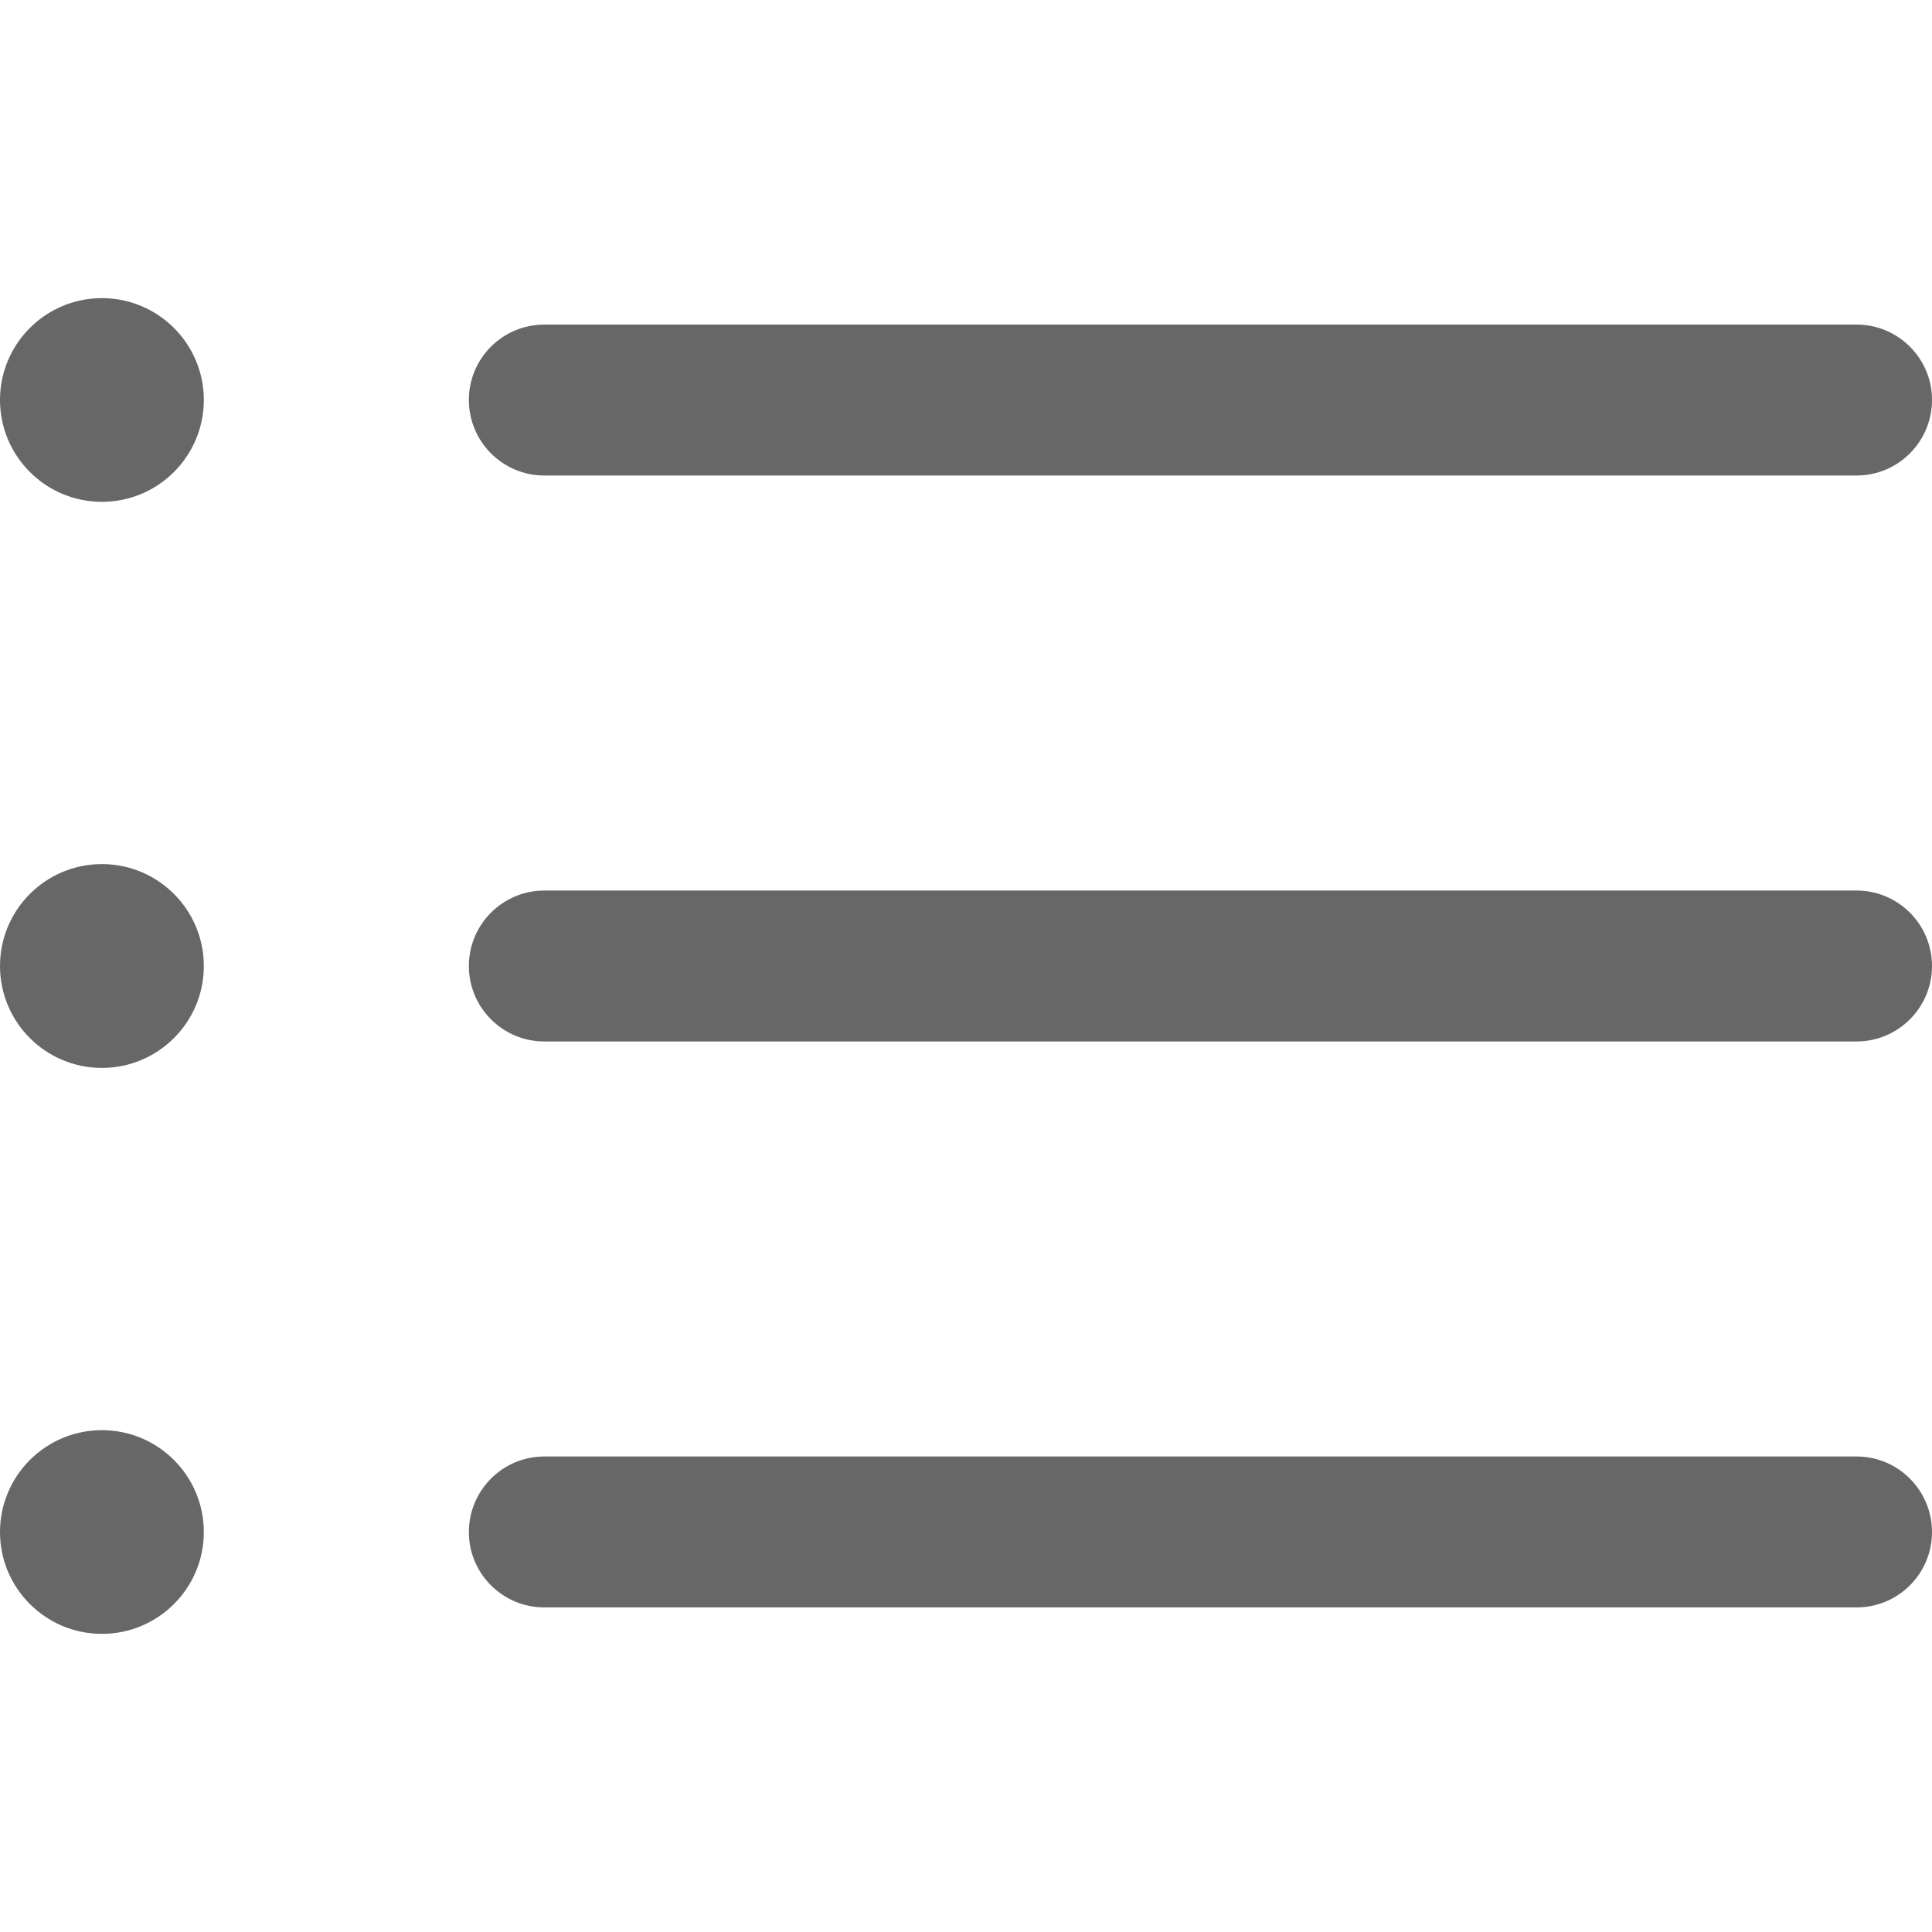 <svg width="16" height="16" viewBox="0 0 16 16" fill="none" xmlns="http://www.w3.org/2000/svg">
<g clip-path="url(#clip0_60447_1063)">
<path d="M15.375 7.375H4.508C4.163 7.375 3.883 7.655 3.883 8C3.883 8.345 4.163 8.625 4.508 8.625H15.375C15.72 8.625 16 8.345 16 8C16 7.655 15.72 7.375 15.375 7.375Z" fill="#676767"/>
<path d="M15.375 2.688H4.508C4.163 2.688 3.883 2.967 3.883 3.312C3.883 3.658 4.163 3.938 4.508 3.938H15.375C15.72 3.938 16 3.658 16 3.312C16 2.967 15.72 2.688 15.375 2.688Z" fill="#676767"/>
<path d="M15.375 12.062H4.508C4.163 12.062 3.883 12.342 3.883 12.688C3.883 13.033 4.163 13.312 4.508 13.312H15.375C15.72 13.312 16 13.033 16 12.688C16 12.342 15.72 12.062 15.375 12.062Z" fill="#676767"/>
<path d="M0.844 4.156C1.31 4.156 1.688 3.778 1.688 3.312C1.688 2.847 1.31 2.469 0.844 2.469C0.378 2.469 0 2.847 0 3.312C0 3.778 0.378 4.156 0.844 4.156Z" fill="#676767"/>
<path d="M0.844 8.844C1.31 8.844 1.688 8.466 1.688 8C1.688 7.534 1.31 7.156 0.844 7.156C0.378 7.156 0 7.534 0 8C0 8.466 0.378 8.844 0.844 8.844Z" fill="#676767"/>
<path d="M0.844 13.531C1.31 13.531 1.688 13.153 1.688 12.688C1.688 12.222 1.31 11.844 0.844 11.844C0.378 11.844 0 12.222 0 12.688C0 13.153 0.378 13.531 0.844 13.531Z" fill="#676767"/>
</g>
<defs>
<clipPath id="clip0_60447_1063">
<rect width="16" height="16" fill="white"/>
</clipPath>
</defs>
</svg>
